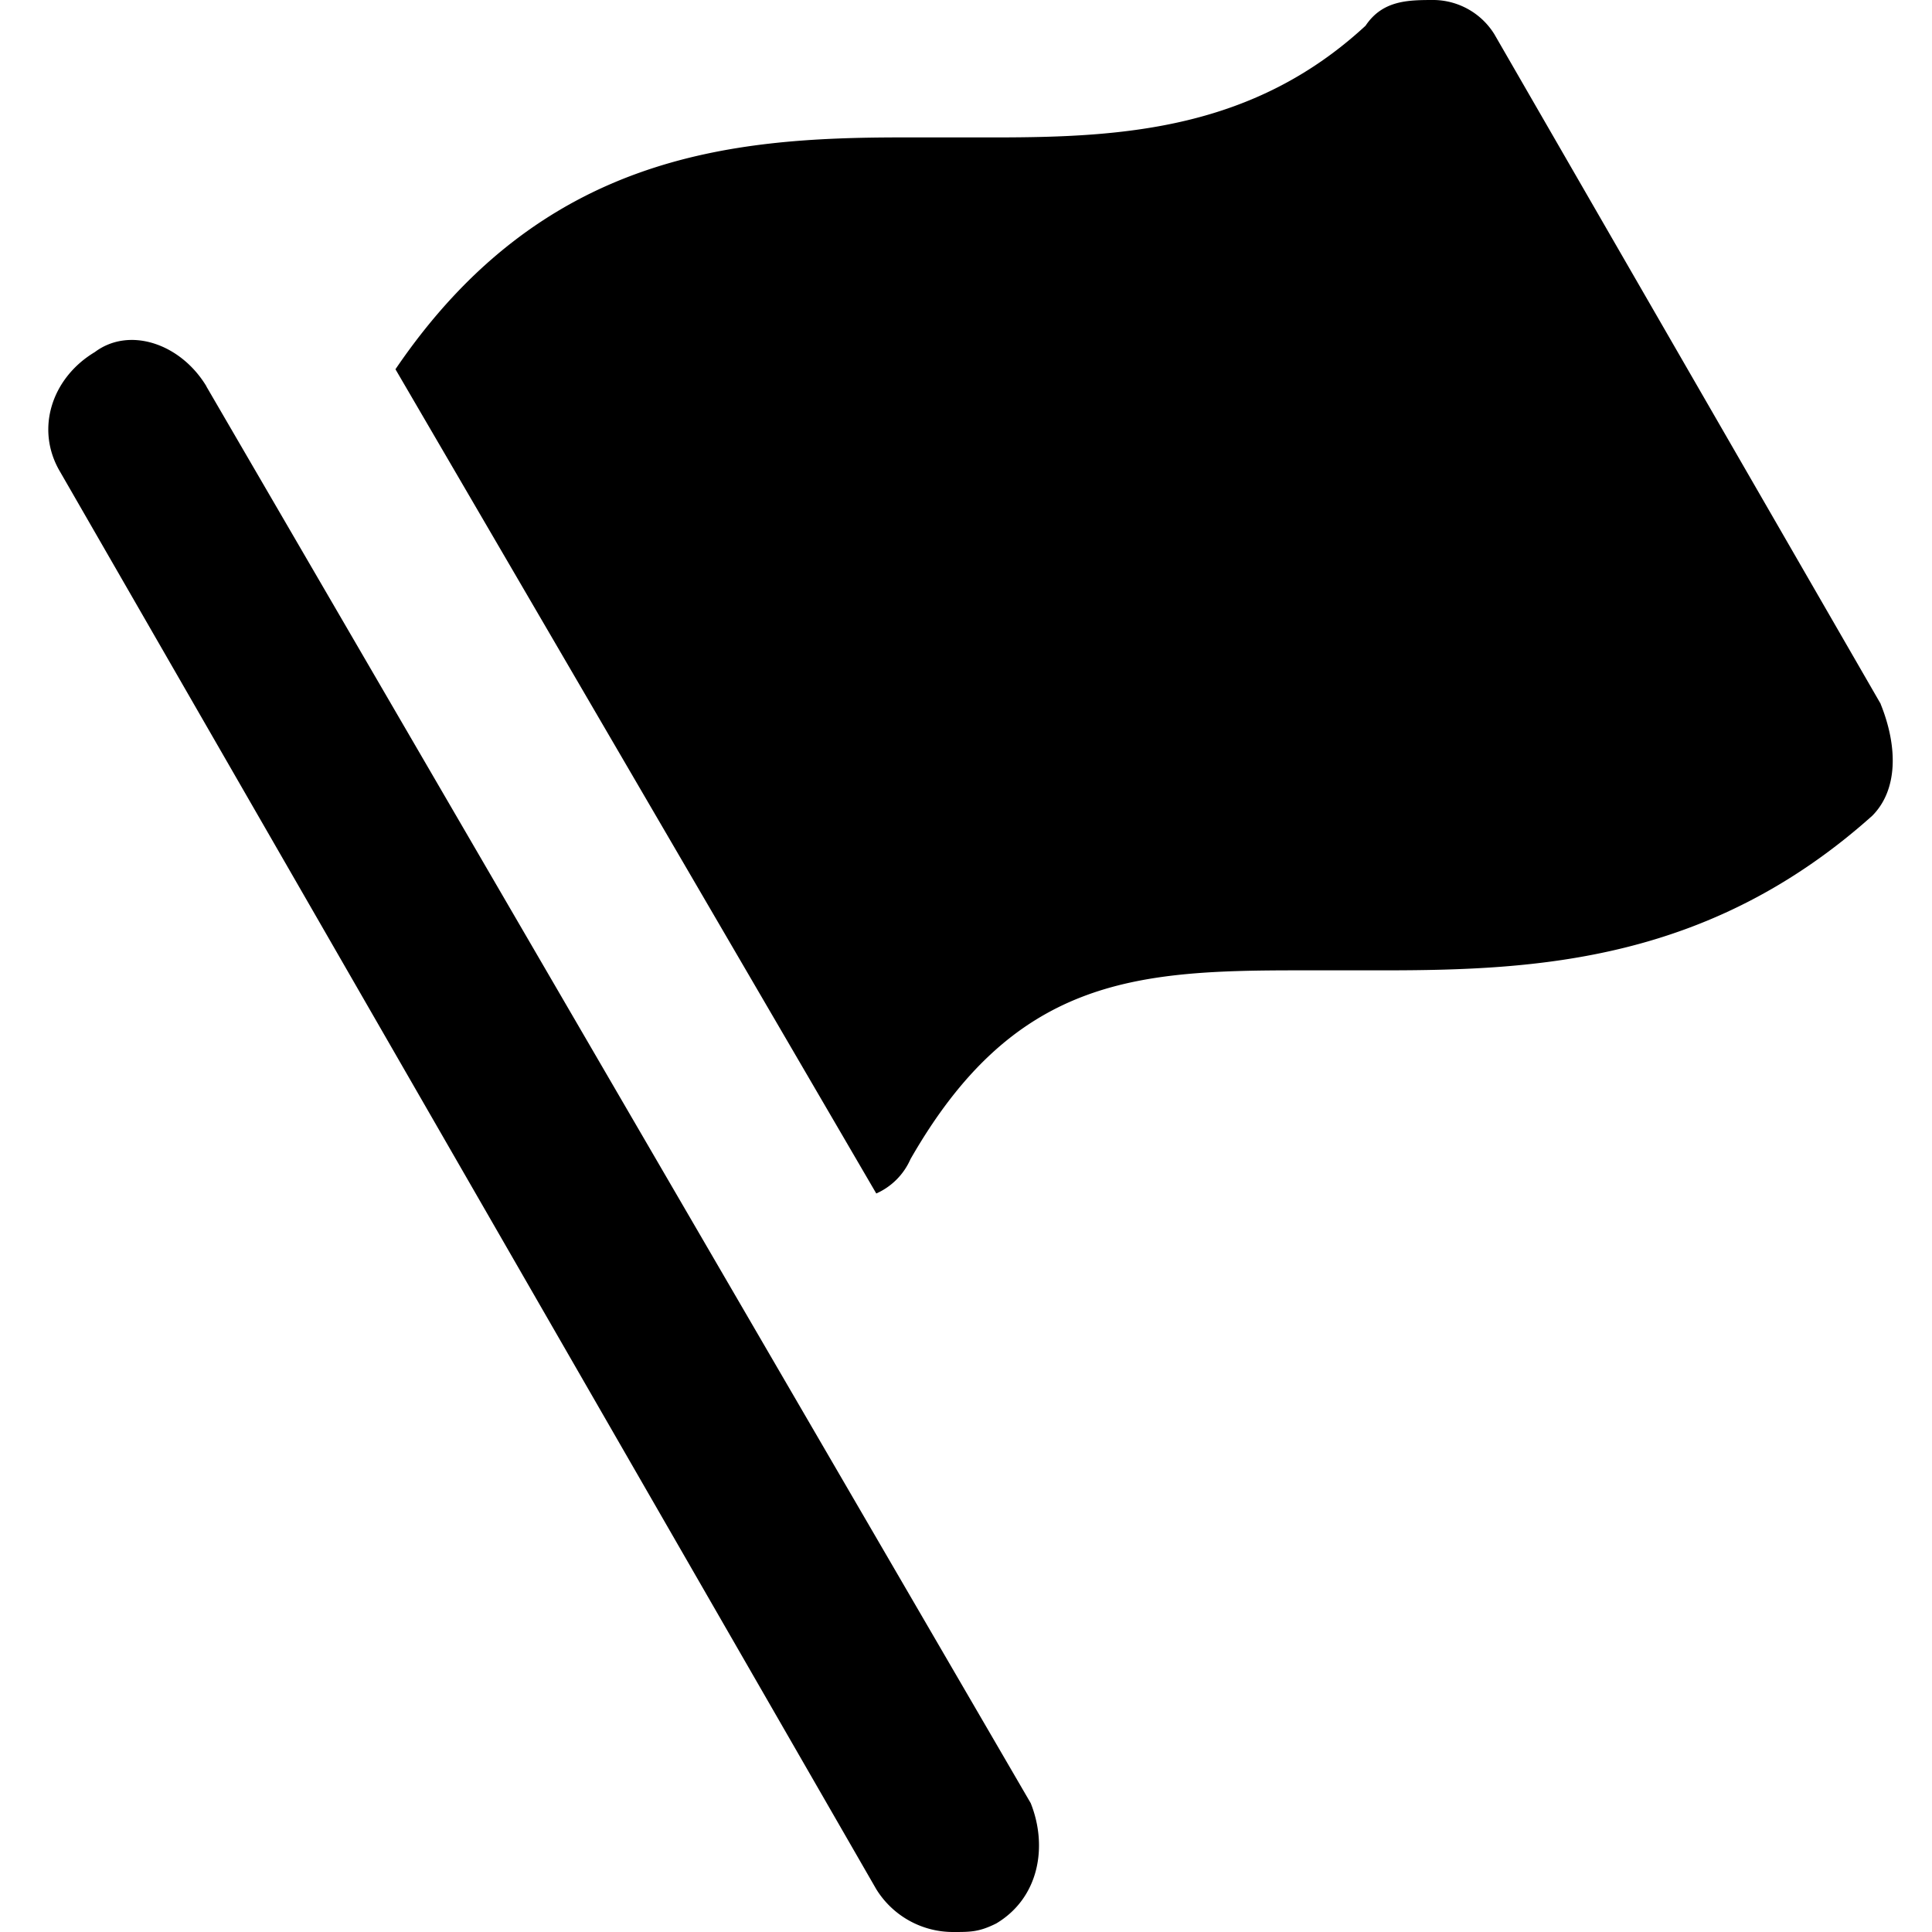 <svg xmlns="http://www.w3.org/2000/svg" viewBox="0 0 16 16">
    <path fill="#000" fill-rule="evenodd" d="M1.71 3.2c-.214-.356-.64-.498-.925-.284-.356.213-.498.64-.285.995l6.756 11.733a.747.747 0 0 0 .64.356c.142 0 .213 0 .355-.071.356-.213.427-.64.285-.996L1.709 3.2m13.867 2.631l-3.2-5.547A.599.599 0 0 0 11.878 0c-.213 0-.427 0-.569.213-.924.854-1.991.925-3.058.925H7.47c-1.422 0-2.987.142-4.195 1.92l3.982 6.826A.555.555 0 0 0 7.54 9.6c.854-1.493 1.85-1.564 3.2-1.564h.711c1.28 0 2.703-.072 4.054-1.28.213-.214.213-.57.07-.925"/>
</svg>
